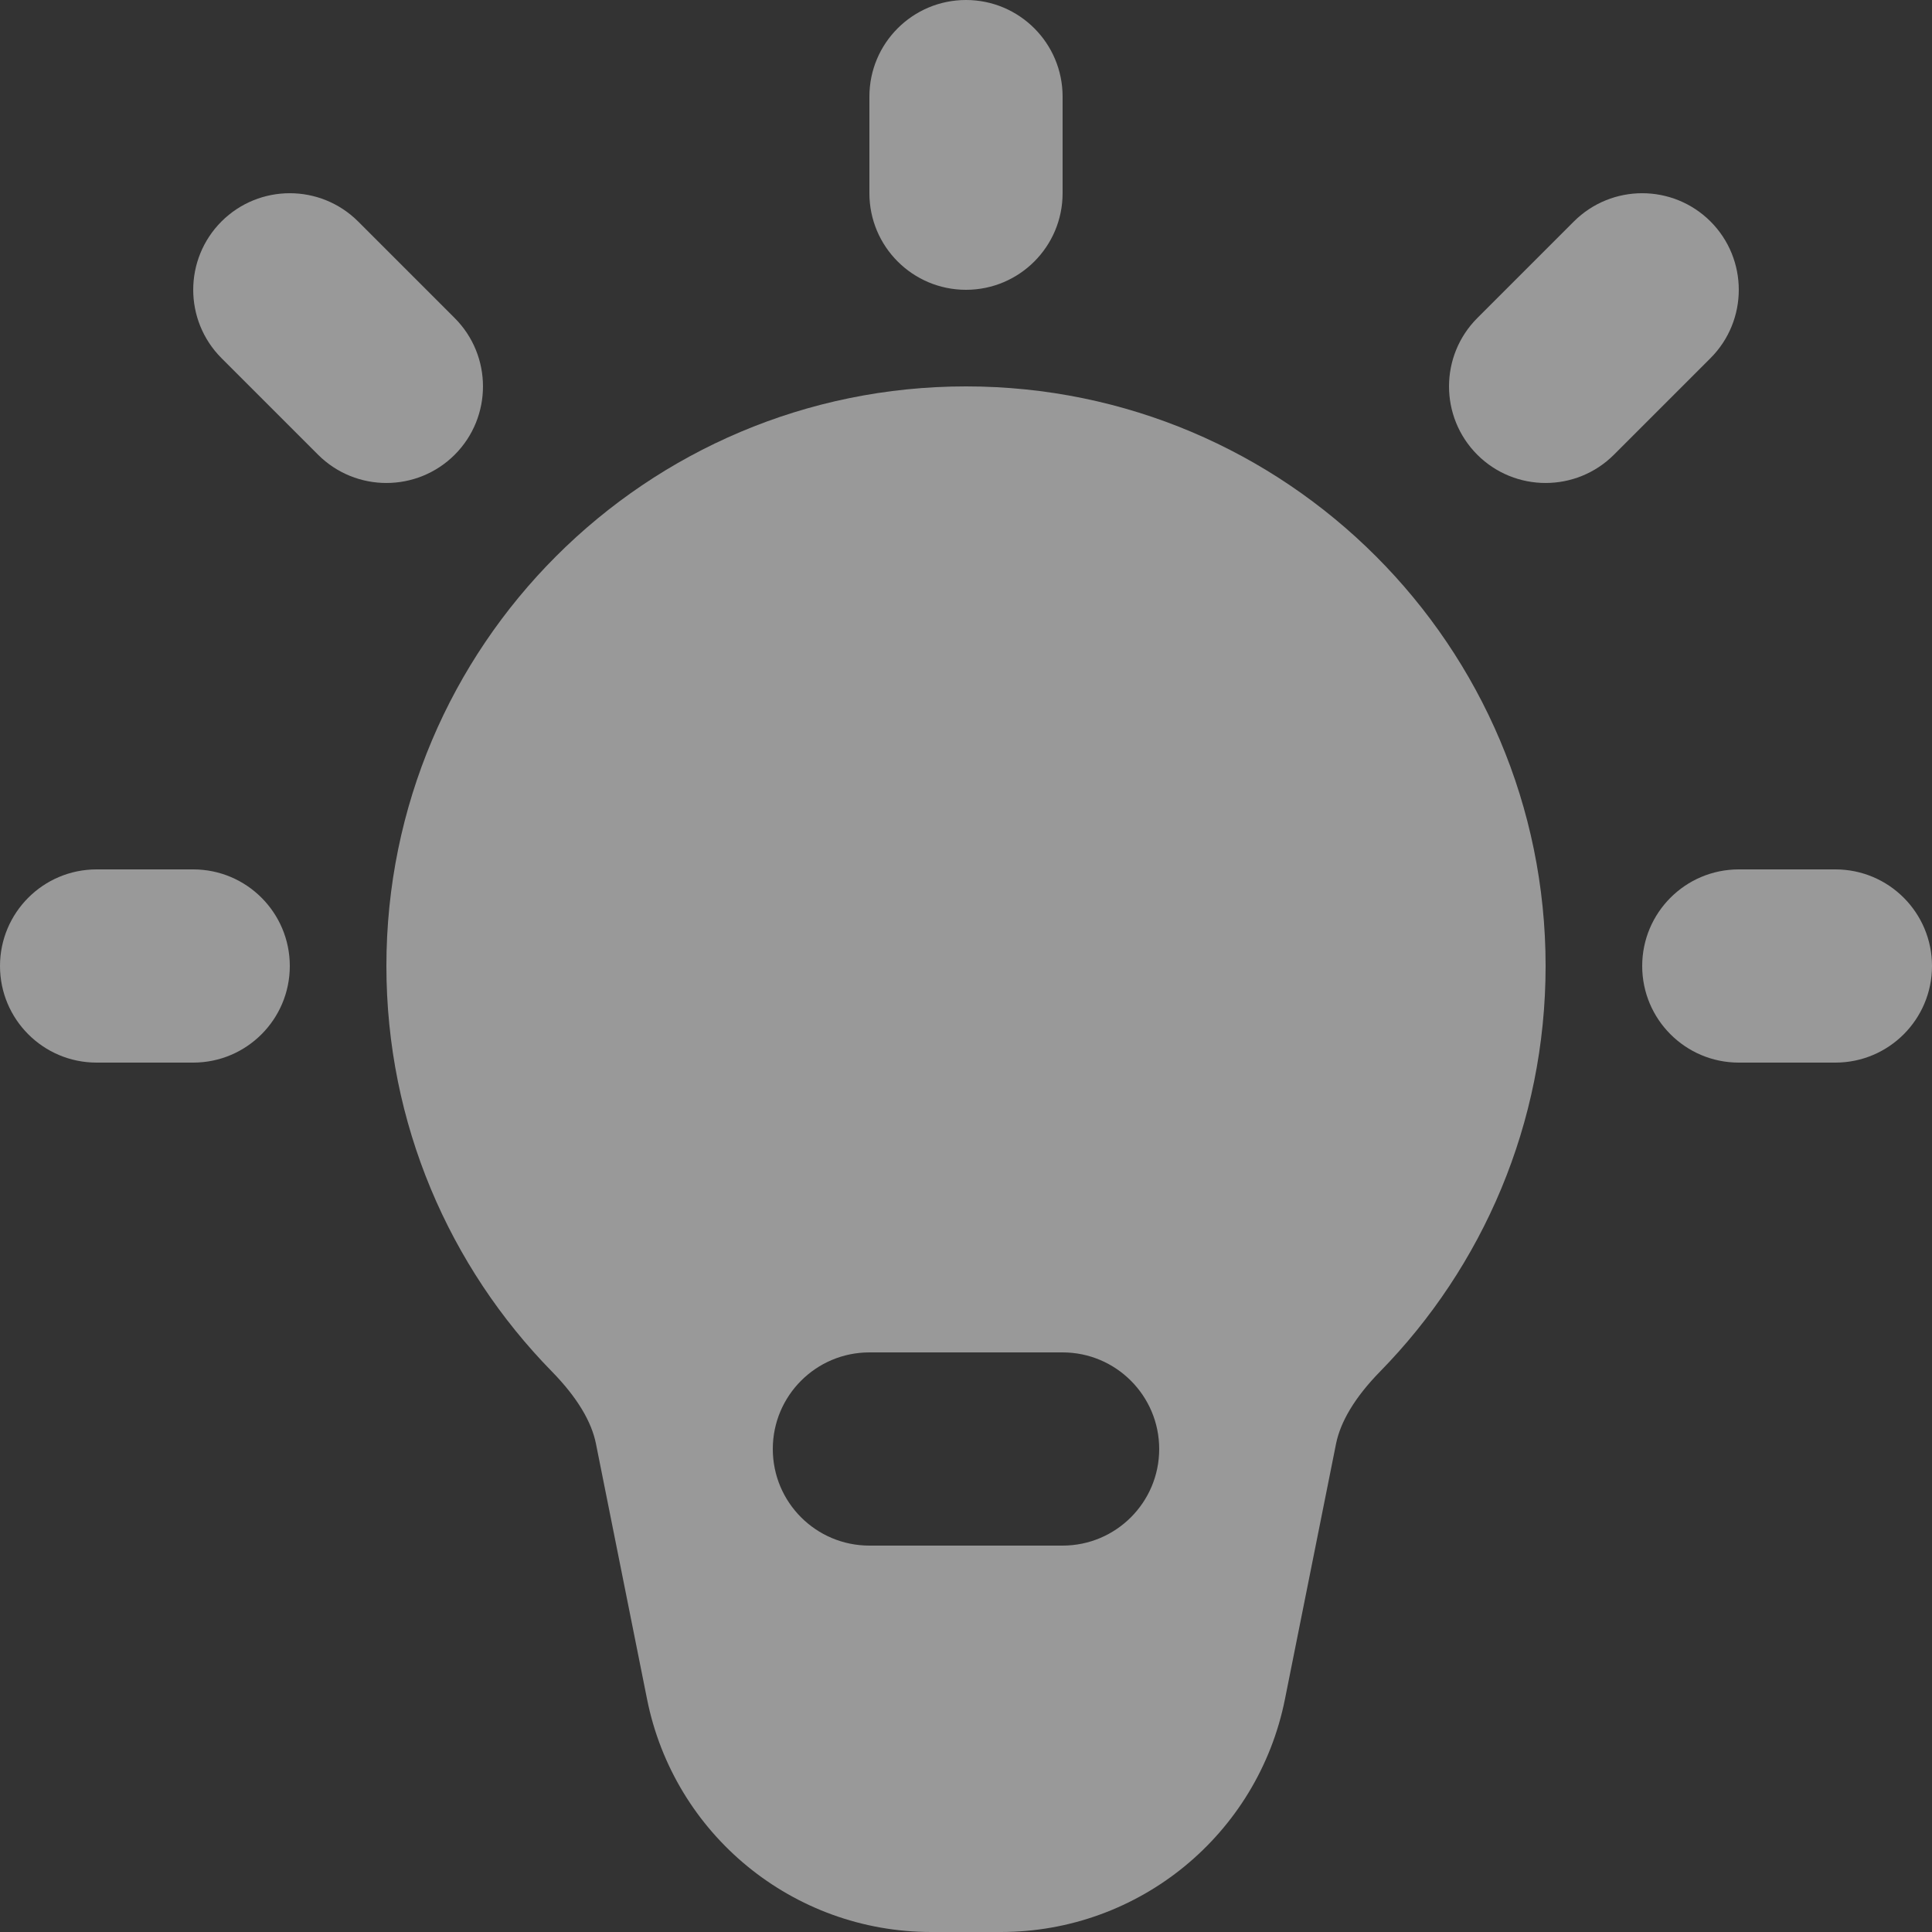 <svg width="22" height="22" viewBox="0 0 22 22" fill="none" xmlns="http://www.w3.org/2000/svg">
<rect x="0" y="0" width="22" height="22" fill="#333333" stroke="none"/>
<path fill-rule="evenodd" clip-rule="evenodd" d="M11 0C11.607 0 12.1 0.492 12.1 1.1V2.2C12.1 2.808 11.607 3.3 11 3.3C10.393 3.3 9.9 2.808 9.9 2.2V1.1C9.9 0.492 10.393 0 11 0Z" fill="white" fill-opacity="0.5"/>
<path fill-rule="evenodd" clip-rule="evenodd" d="M19.478 2.522C19.907 2.952 19.907 3.648 19.478 4.078L18.378 5.178C17.948 5.607 17.252 5.607 16.822 5.178C16.393 4.748 16.393 4.052 16.822 3.622L17.922 2.522C18.352 2.093 19.048 2.093 19.478 2.522Z" fill="white" fill-opacity="0.5"/>
<path fill-rule="evenodd" clip-rule="evenodd" d="M18.7 11C18.7 10.393 19.192 9.9 19.8 9.9H20.9C21.508 9.9 22 10.393 22 11C22 11.607 21.508 12.1 20.9 12.1H19.8C19.192 12.1 18.7 11.607 18.7 11Z" fill="white" fill-opacity="0.5"/>
<path fill-rule="evenodd" clip-rule="evenodd" d="M0 11C0 10.393 0.492 9.9 1.1 9.9H2.2C2.808 9.9 3.3 10.393 3.3 11C3.3 11.607 2.808 12.1 2.2 12.1H1.1C0.492 12.1 0 11.607 0 11Z" fill="white" fill-opacity="0.5"/>
<path fill-rule="evenodd" clip-rule="evenodd" d="M2.522 2.522C2.952 2.093 3.648 2.093 4.078 2.522L5.178 3.622C5.607 4.052 5.607 4.748 5.178 5.178C4.748 5.607 4.052 5.607 3.622 5.178L2.522 4.078C2.093 3.648 2.093 2.952 2.522 2.522Z" fill="white" fill-opacity="0.5"/>
<path fill-rule="evenodd" clip-rule="evenodd" d="M11 4.4C7.355 4.4 4.4 7.355 4.4 11C4.4 12.796 5.119 14.427 6.283 15.616C6.578 15.917 6.737 16.194 6.786 16.439L7.368 19.348C7.676 20.89 9.03 22 10.604 22H11.397C12.97 22 14.324 20.89 14.632 19.348L15.214 16.439C15.264 16.194 15.422 15.917 15.717 15.616C16.881 14.427 17.6 12.796 17.6 11C17.6 7.355 14.645 4.4 11 4.4ZM9.9 15.4C9.292 15.4 8.8 15.893 8.8 16.5C8.8 17.108 9.292 17.6 9.9 17.6H12.1C12.707 17.6 13.2 17.108 13.2 16.5C13.2 15.893 12.707 15.4 12.1 15.4H9.9Z" fill="white" fill-opacity="0.5"/>
</svg>
